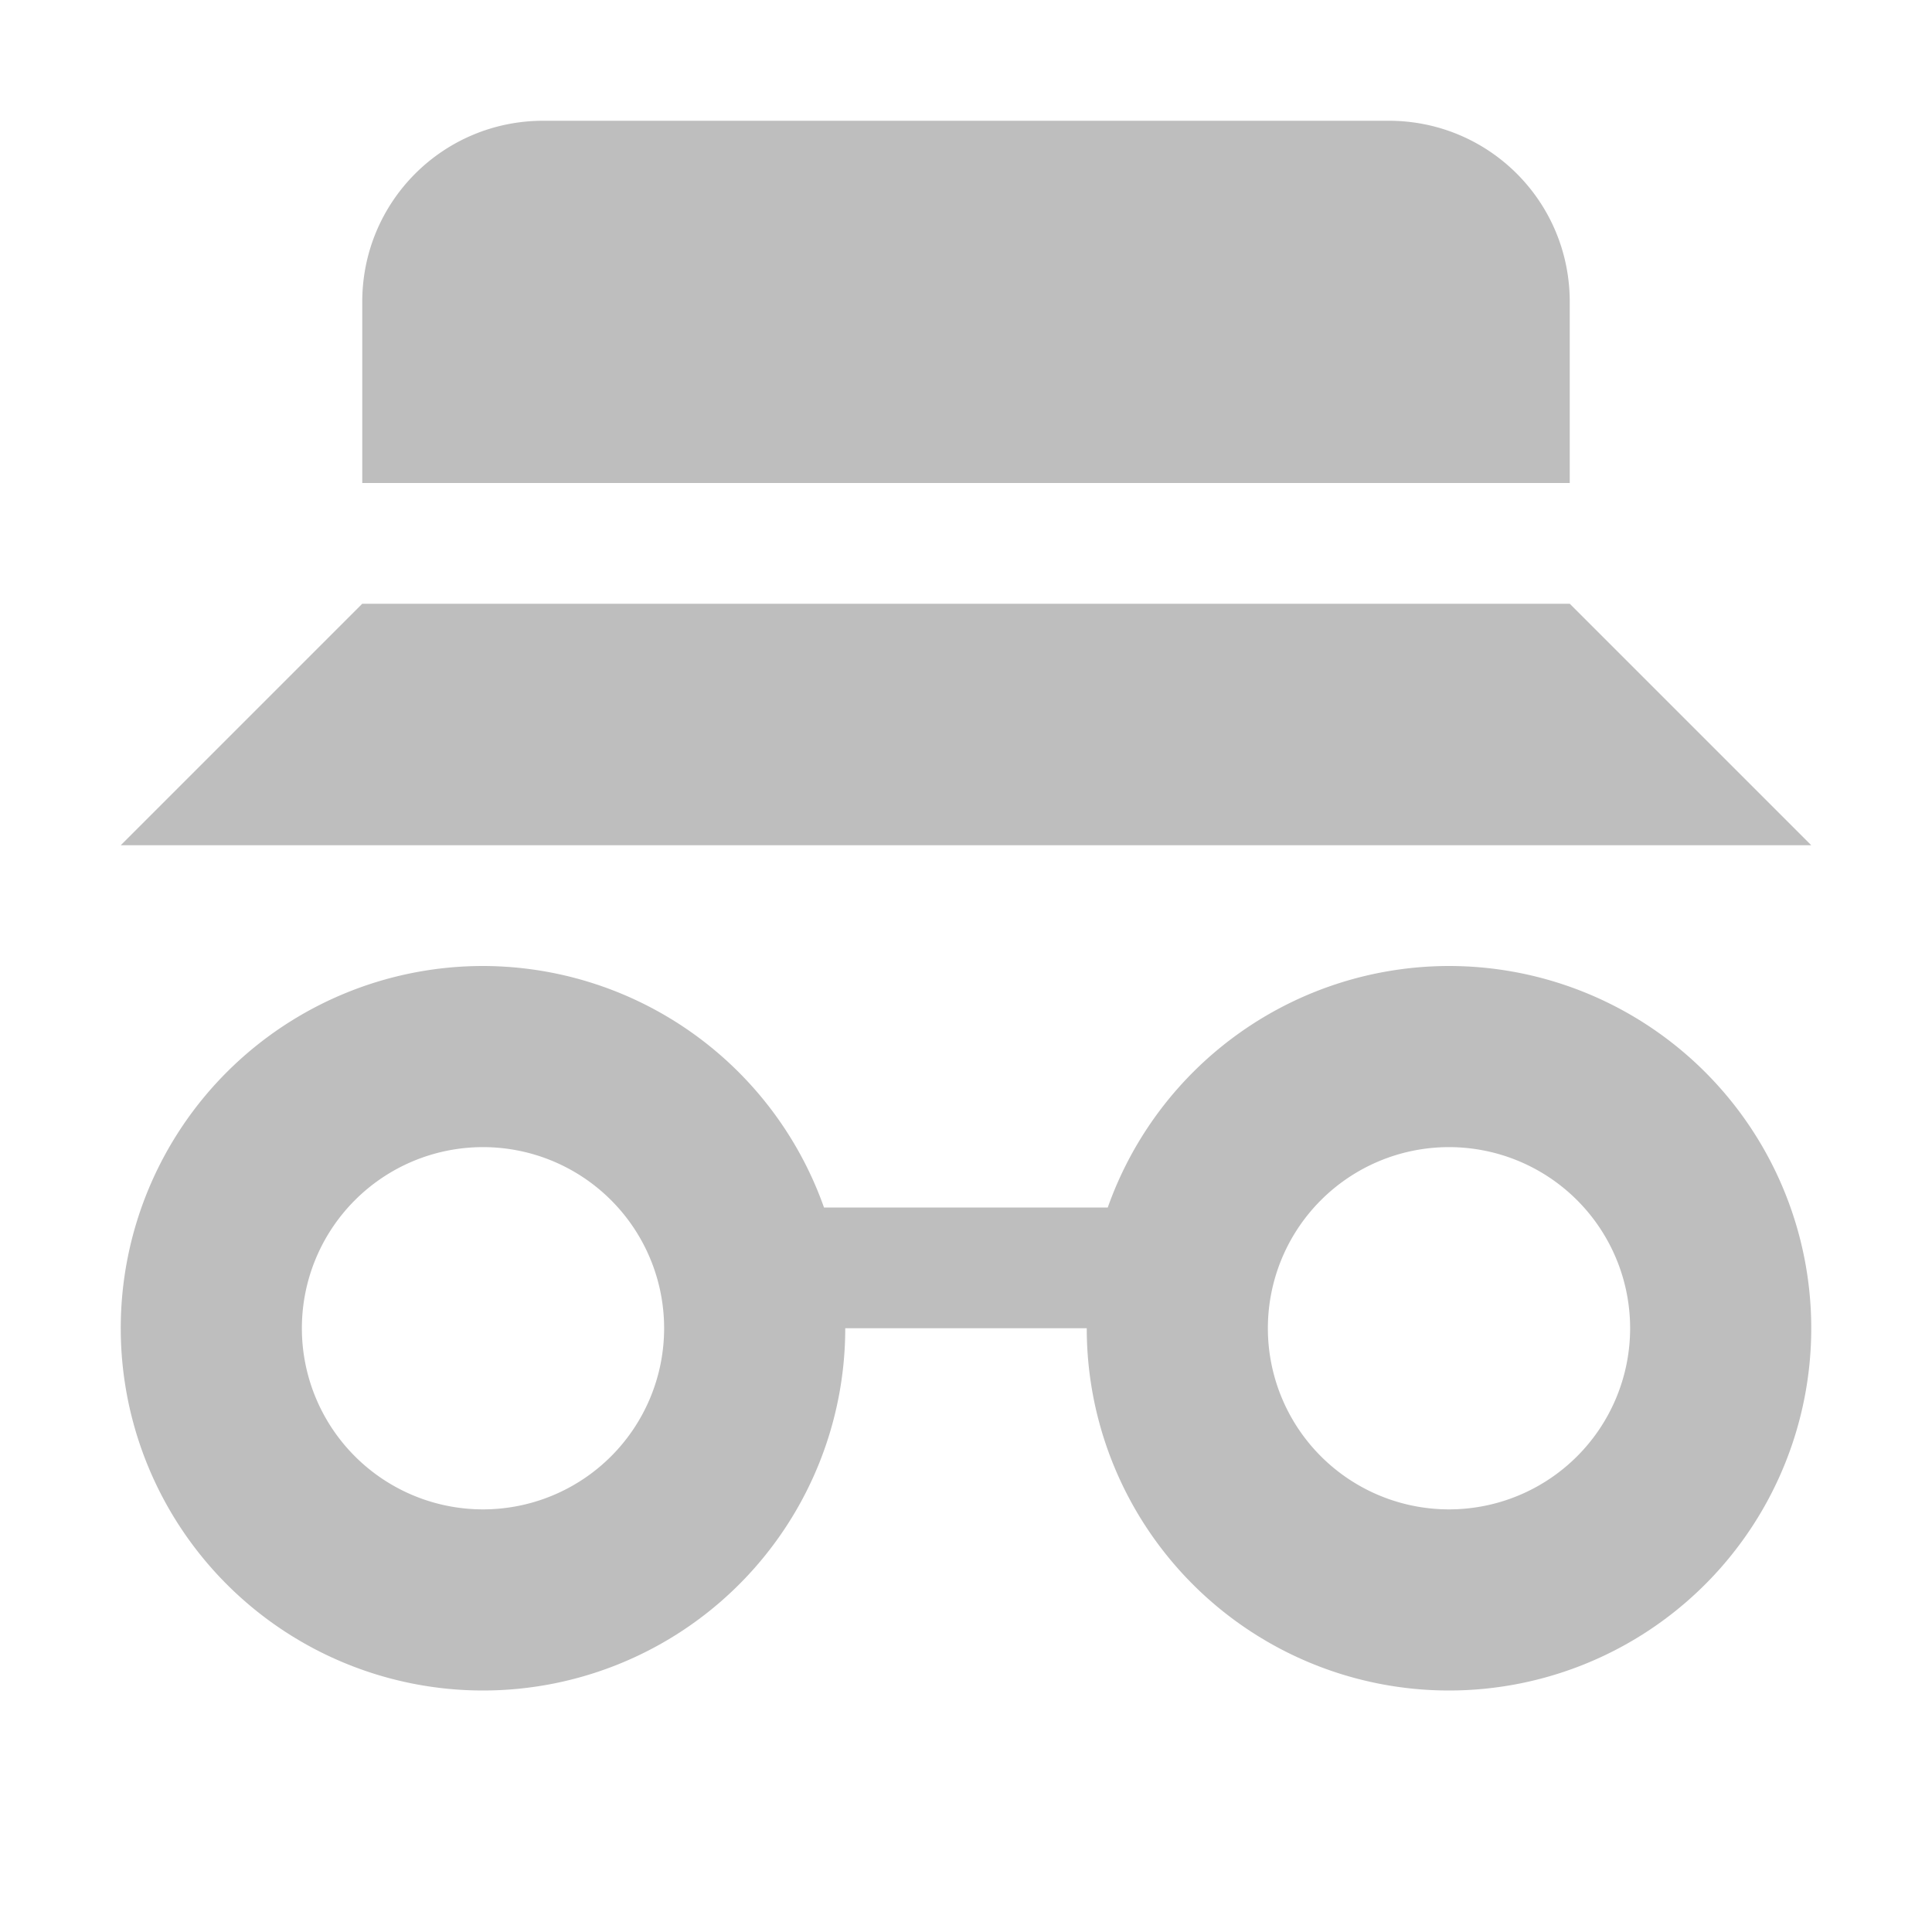 <svg width="16" height="16" version="1.1" xmlns="http://www.w3.org/2000/svg">
	<path d="m4.5 1c-0.831 0-1.5 0.669-1.5 1.5v1.5h10v-1.5c0-0.831-0.669-1.5-1.5-1.5h-7zm-1.5 4-2 2h14l-2-2h-10zm1 3a3 3 0 0 0-3 3 3 3 0 0 0 3 3 3 3 0 0 0 3-3h2a3 3 0 0 0 3 3 3 3 0 0 0 3-3 3 3 0 0 0-3-3 3 3 0 0 0-2.826 2h-2.35a3 3 0 0 0-2.824-2zm0 1.5a1.5 1.5 0 0 1 1.5 1.5 1.5 1.5 0 0 1-1.5 1.5 1.5 1.5 0 0 1-1.5-1.5 1.5 1.5 0 0 1 1.5-1.5zm8 0a1.5 1.5 0 0 1 1.5 1.5 1.5 1.5 0 0 1-1.5 1.5 1.5 1.5 0 0 1-1.5-1.5 1.5 1.5 0 0 1 1.5-1.5z" fill="#bebebe"/>
</svg>
